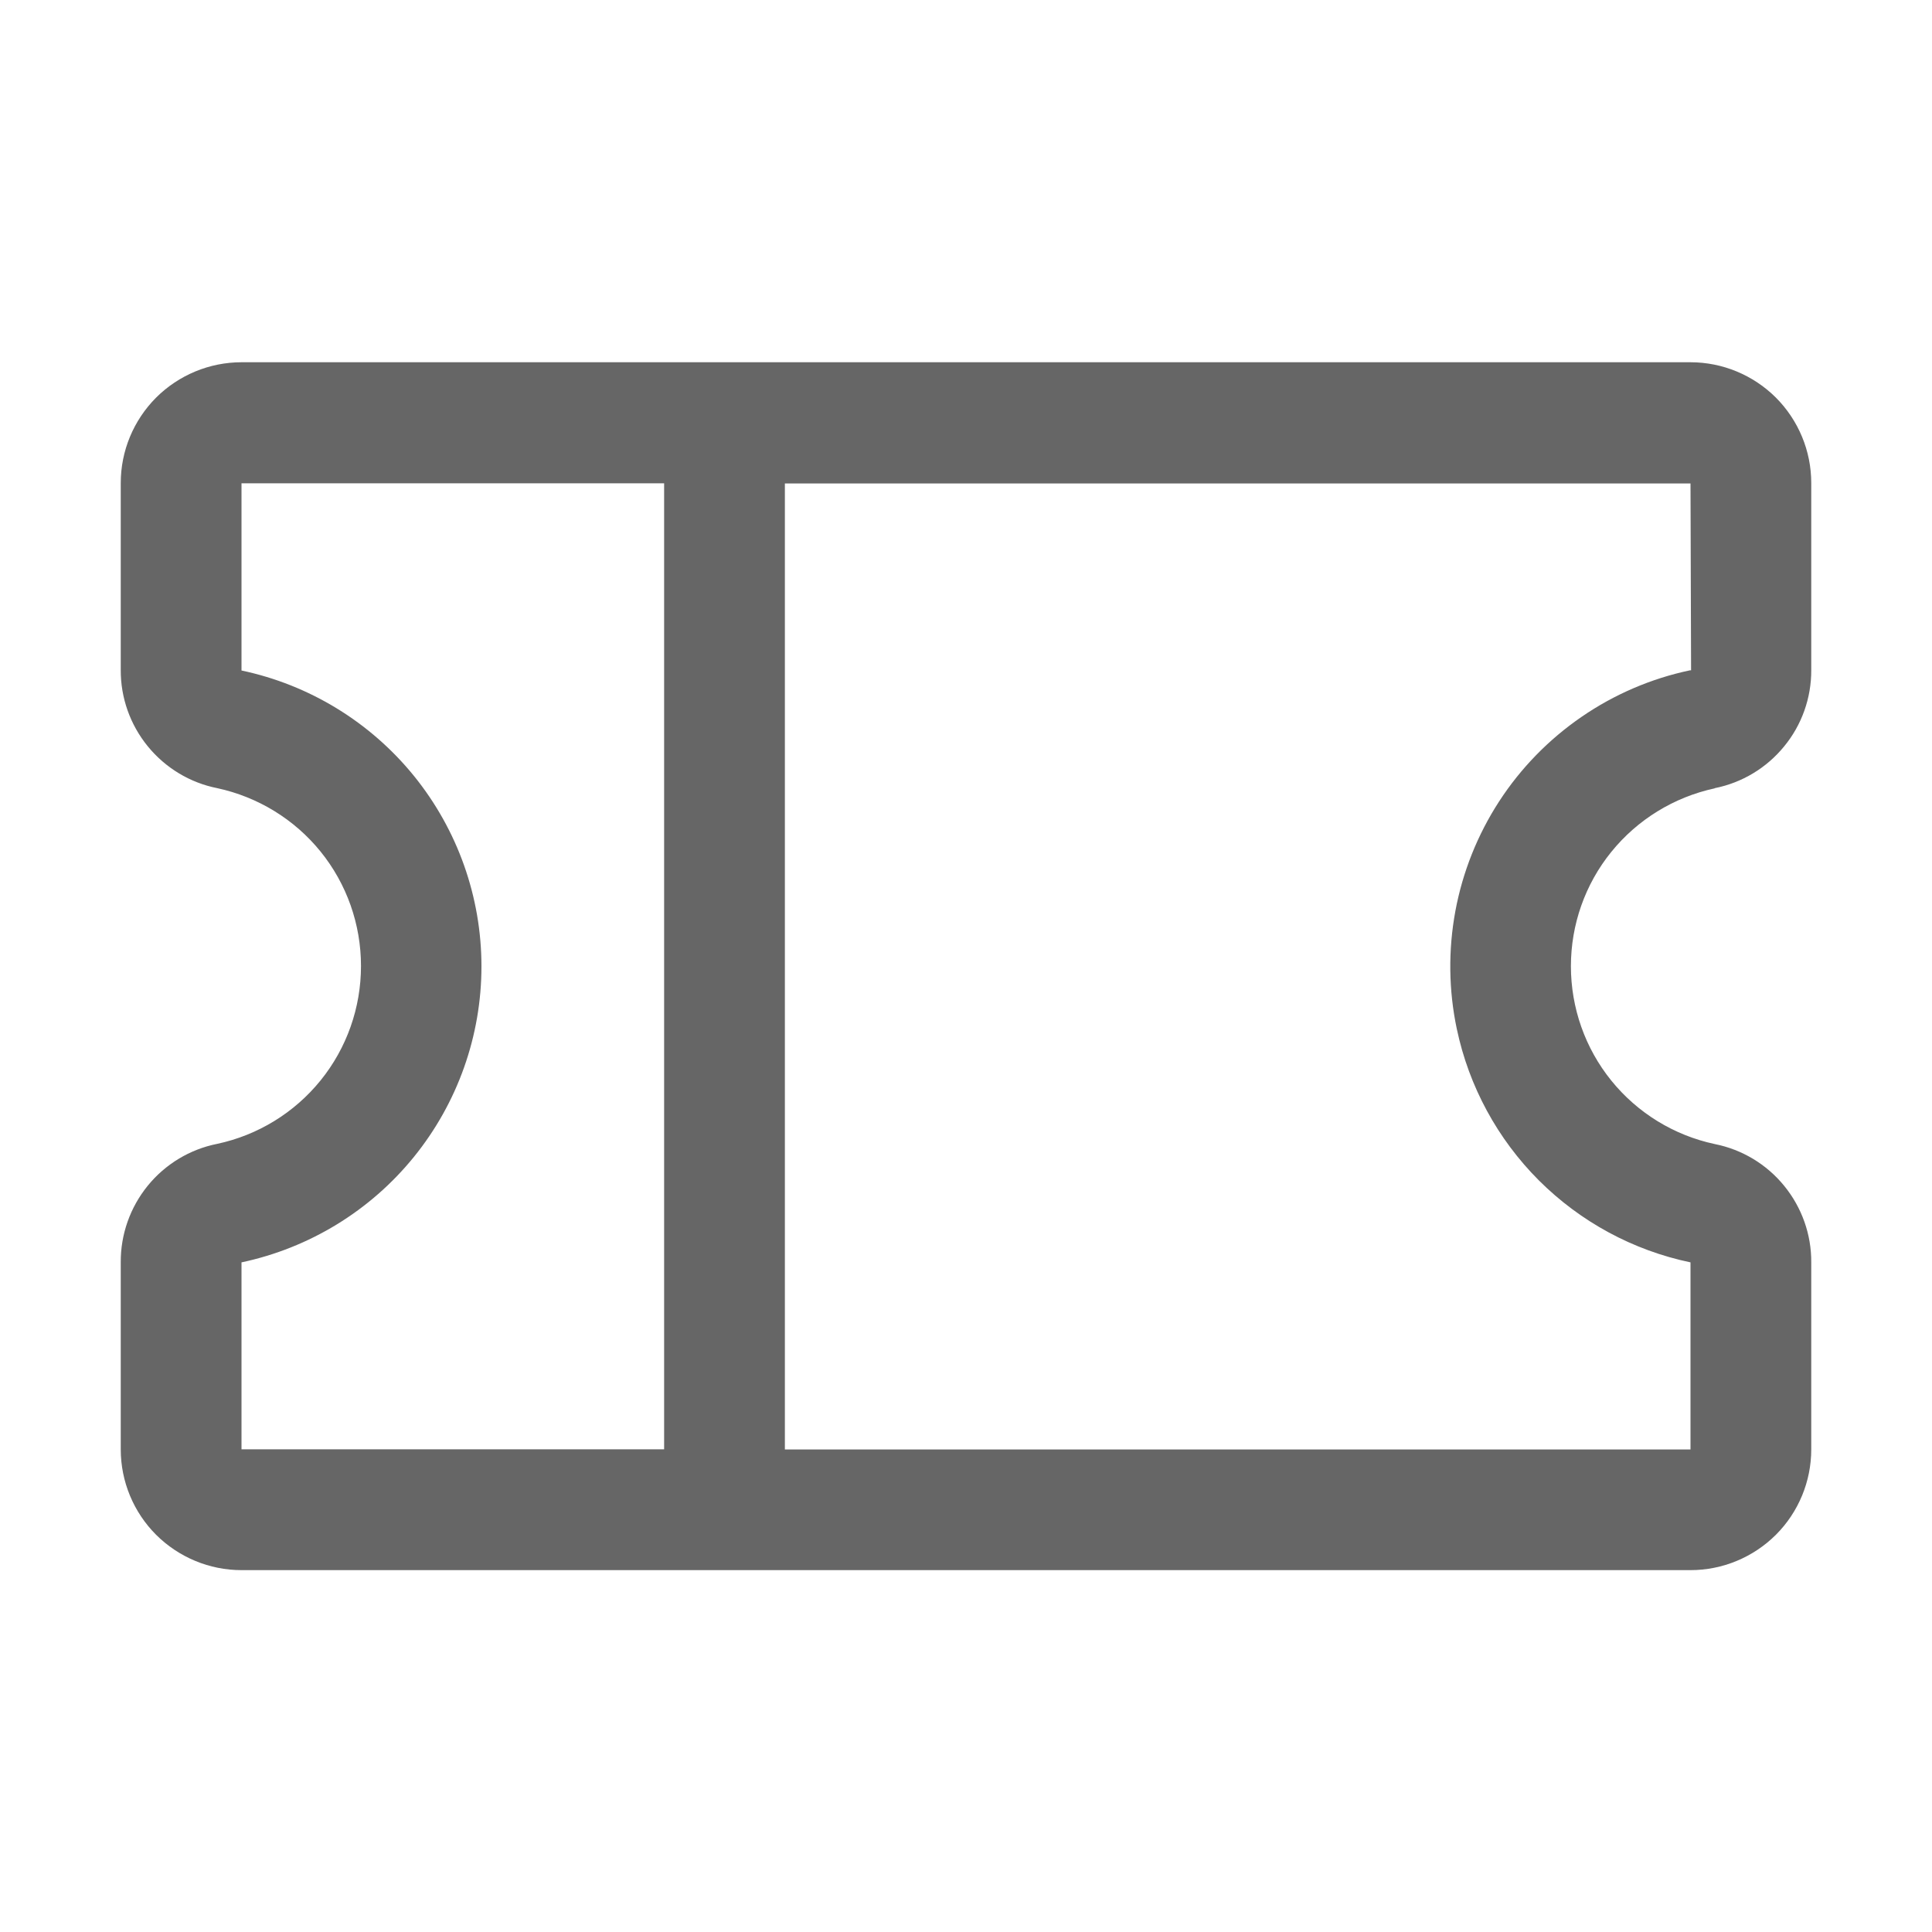 <svg width="20" height="20" viewBox="0 0 20 20" fill="none" xmlns="http://www.w3.org/2000/svg">
<path d="M17.751 8.159C18.033 8.103 18.287 7.95 18.469 7.727C18.652 7.505 18.751 7.225 18.75 6.938V5C18.75 4.668 18.618 4.351 18.384 4.116C18.149 3.882 17.831 3.75 17.5 3.75H2.5C2.169 3.75 1.851 3.882 1.616 4.116C1.382 4.351 1.25 4.668 1.25 5V6.933C1.248 7.222 1.347 7.502 1.53 7.726C1.712 7.949 1.966 8.103 2.249 8.159C2.67 8.25 3.048 8.481 3.319 8.816C3.59 9.151 3.737 9.569 3.737 10C3.737 10.431 3.59 10.849 3.319 11.184C3.048 11.519 2.67 11.751 2.249 11.841C1.966 11.897 1.711 12.051 1.529 12.275C1.347 12.499 1.248 12.779 1.25 13.068V15.004C1.25 15.336 1.382 15.654 1.616 15.888C1.851 16.122 2.169 16.254 2.5 16.254H17.5C17.831 16.254 18.149 16.122 18.384 15.888C18.618 15.654 18.75 15.336 18.75 15.004V13.068C18.752 12.779 18.652 12.499 18.47 12.276C18.288 12.052 18.033 11.899 17.75 11.843C17.329 11.753 16.951 11.521 16.68 11.186C16.409 10.851 16.262 10.433 16.262 10.002C16.262 9.571 16.409 9.153 16.68 8.819C16.951 8.484 17.329 8.252 17.75 8.161L17.751 8.159ZM2.5 13.068C3.202 12.919 3.833 12.534 4.285 11.976C4.737 11.418 4.984 10.722 4.984 10.004C4.984 9.286 4.737 8.59 4.285 8.032C3.833 7.475 3.202 7.089 2.5 6.941V5.003H6.875V15.003H2.5V13.068ZM15.081 10.652C15.206 11.246 15.502 11.791 15.931 12.22C16.361 12.649 16.906 12.944 17.5 13.068V15.005H8.125V5.005H17.5L17.506 6.939H17.495C17.092 7.024 16.711 7.188 16.372 7.421C16.033 7.654 15.743 7.951 15.519 8.296C15.295 8.641 15.141 9.027 15.066 9.431C14.991 9.835 14.996 10.251 15.081 10.653V10.652Z" fill="#666666"/>
</svg>
